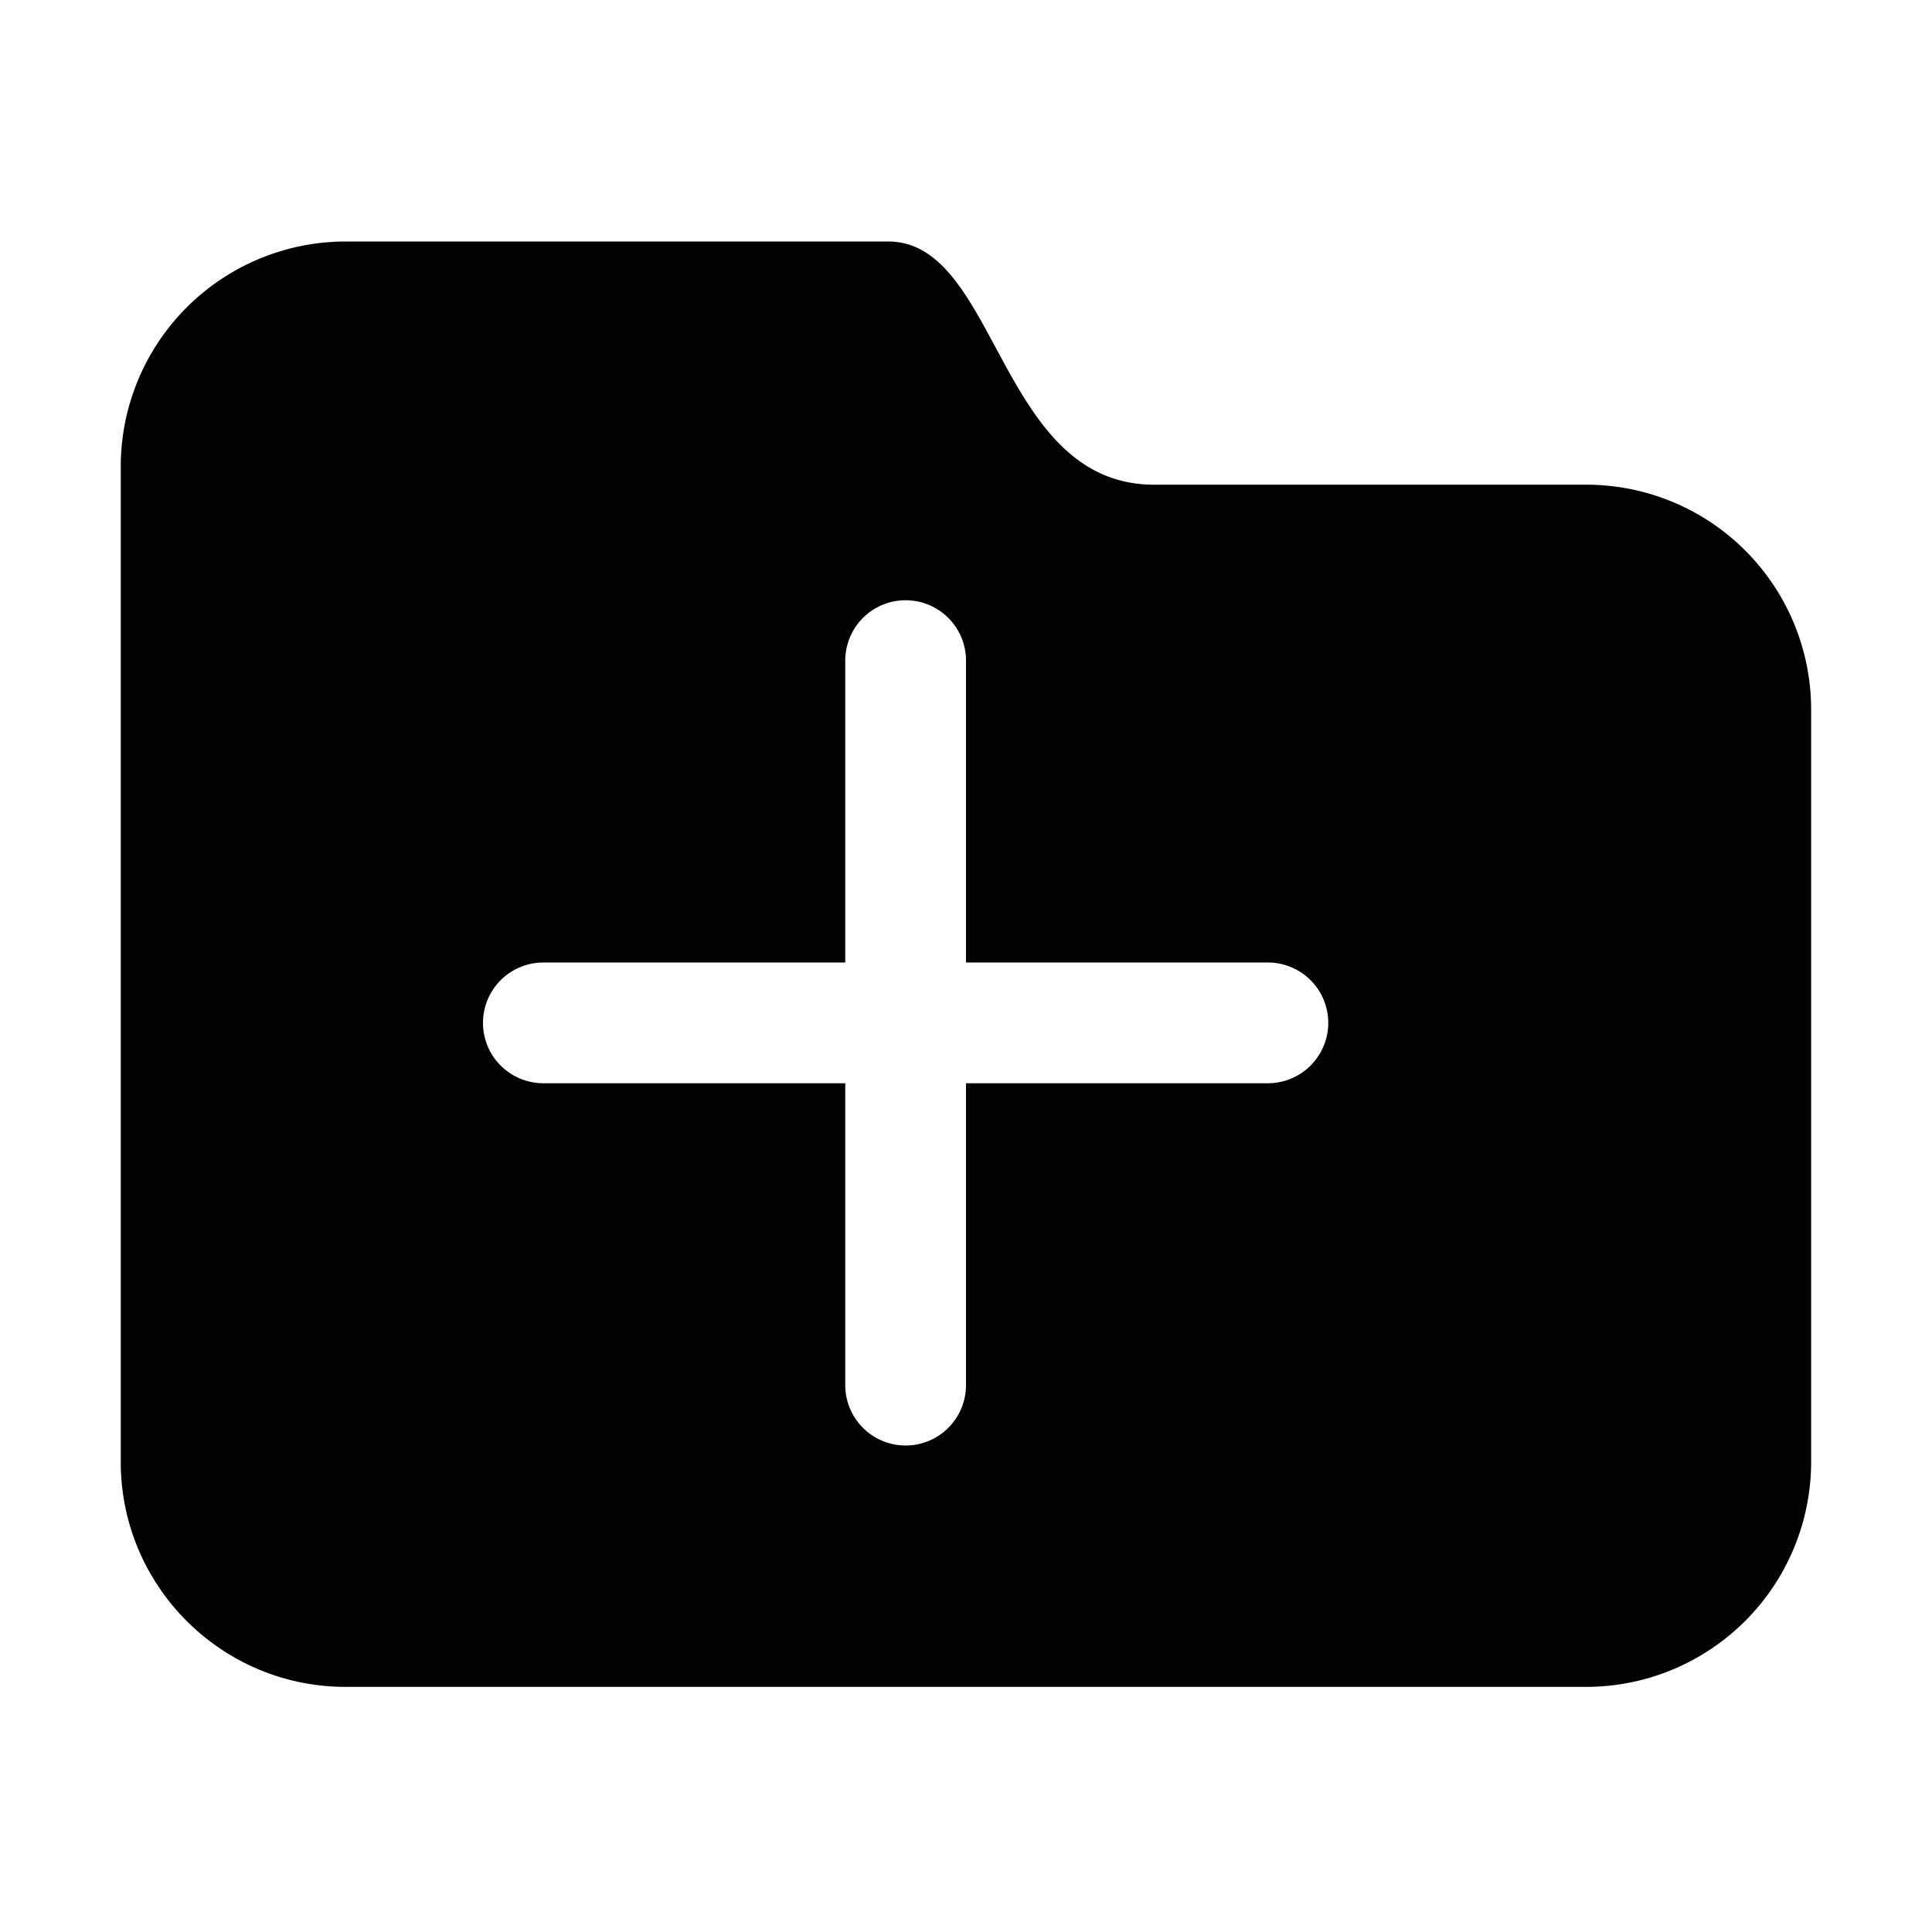 <svg xmlns="http://www.w3.org/2000/svg" viewBox="0 0 16 16"><path fill="#020202" fill-rule="evenodd" d="M13.136 4.014H9.558C8.267 4.014 8.269 2 7.356 2H2.863A1.864 1.864 0 0 0 1 3.864v8.243c0 1.029.835 1.863 1.863 1.863h10.272a1.864 1.864 0 0 0 1.864-1.863v-6.23a1.862 1.862 0 0 0-1.863-1.863zM10.5 8.971H8v2.5a.5.5 0 0 1-1 0v-2.5H4.5a.5.5 0 0 1 0-1H7v-2.5a.5.5 0 0 1 1 0v2.5h2.5a.5.5 0 0 1 0 1z" clip-rule="evenodd"/></svg>